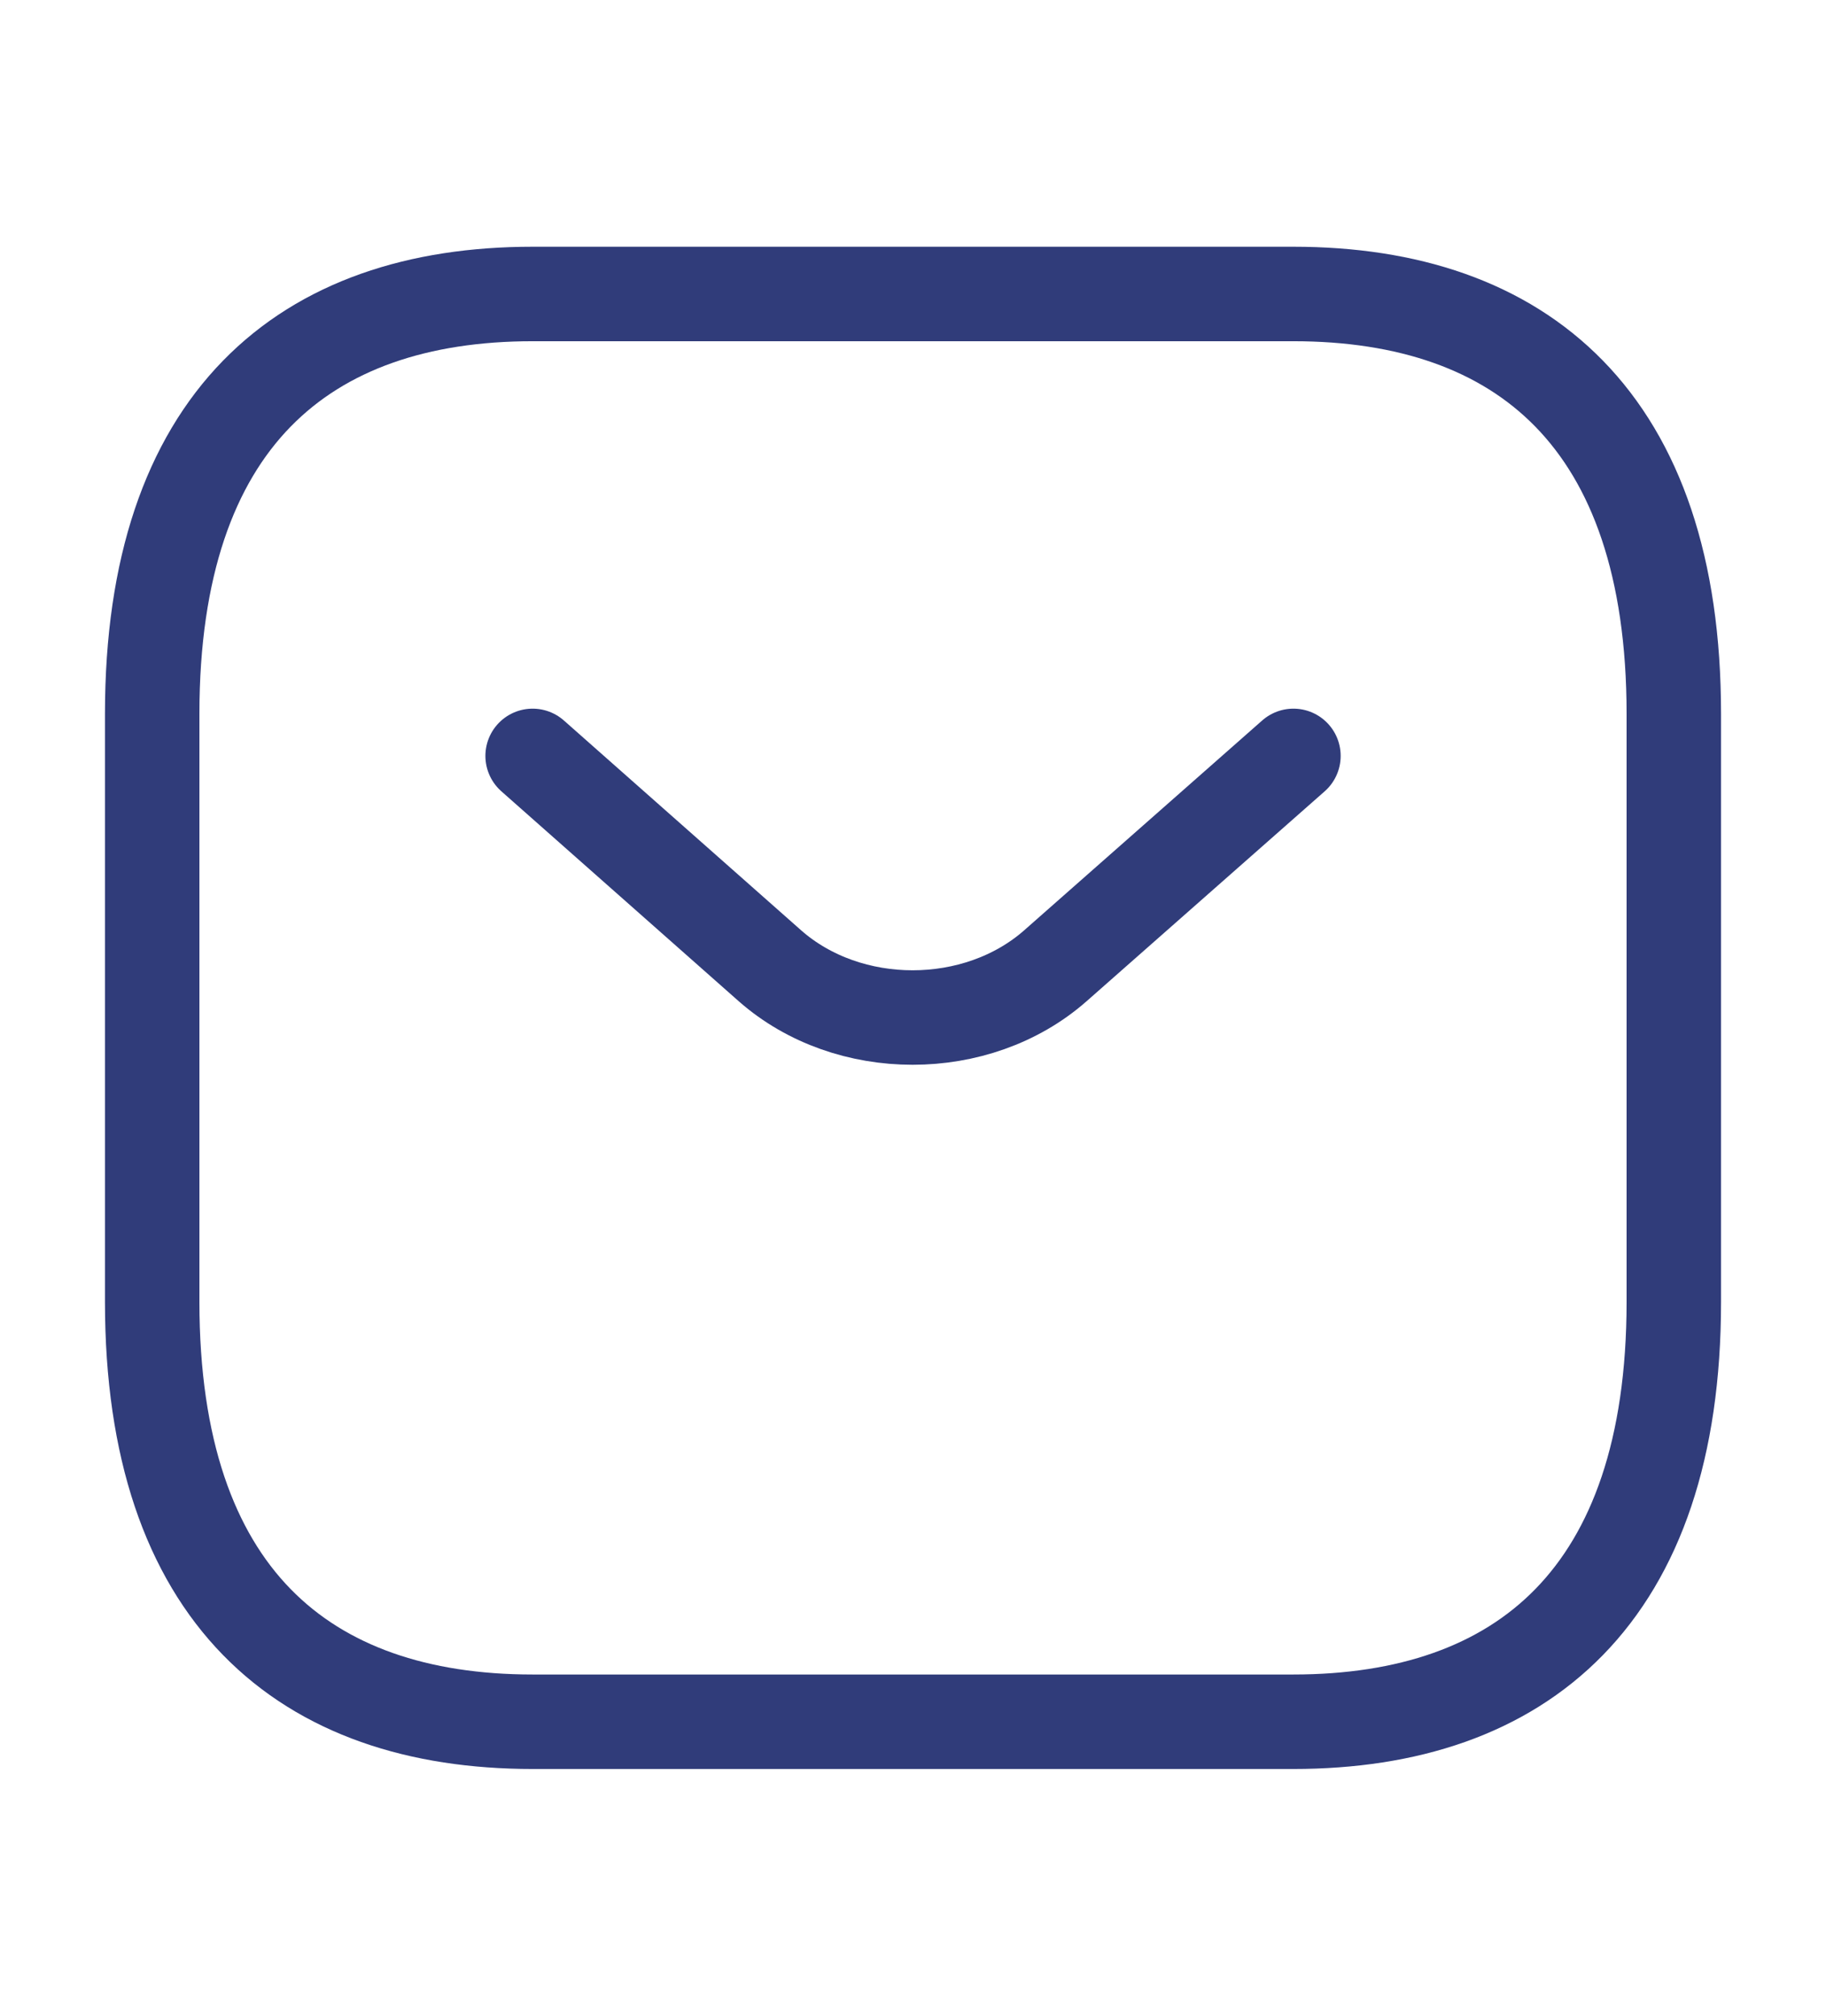 <svg width="29" height="32" viewBox="0 0 29 32" fill="none" xmlns="http://www.w3.org/2000/svg">
<path d="M20.541 27.333H8.458C4.833 27.333 2.417 25.333 2.417 20.667V11.333C2.417 6.667 4.833 4.667 8.458 4.667H20.541C24.166 4.667 26.583 6.667 26.583 11.333V20.667C26.583 25.333 24.166 27.333 20.541 27.333Z" stroke="#303C7A" stroke-width="1.5" stroke-miterlimit="10" stroke-linecap="round" stroke-linejoin="round"/>
<path d="M20.542 12L16.76 15.333C15.515 16.427 13.473 16.427 12.229 15.333L8.459 12" stroke="#303C7A" stroke-width="1.5" stroke-miterlimit="10" stroke-linecap="round" stroke-linejoin="round"/>
</svg>

